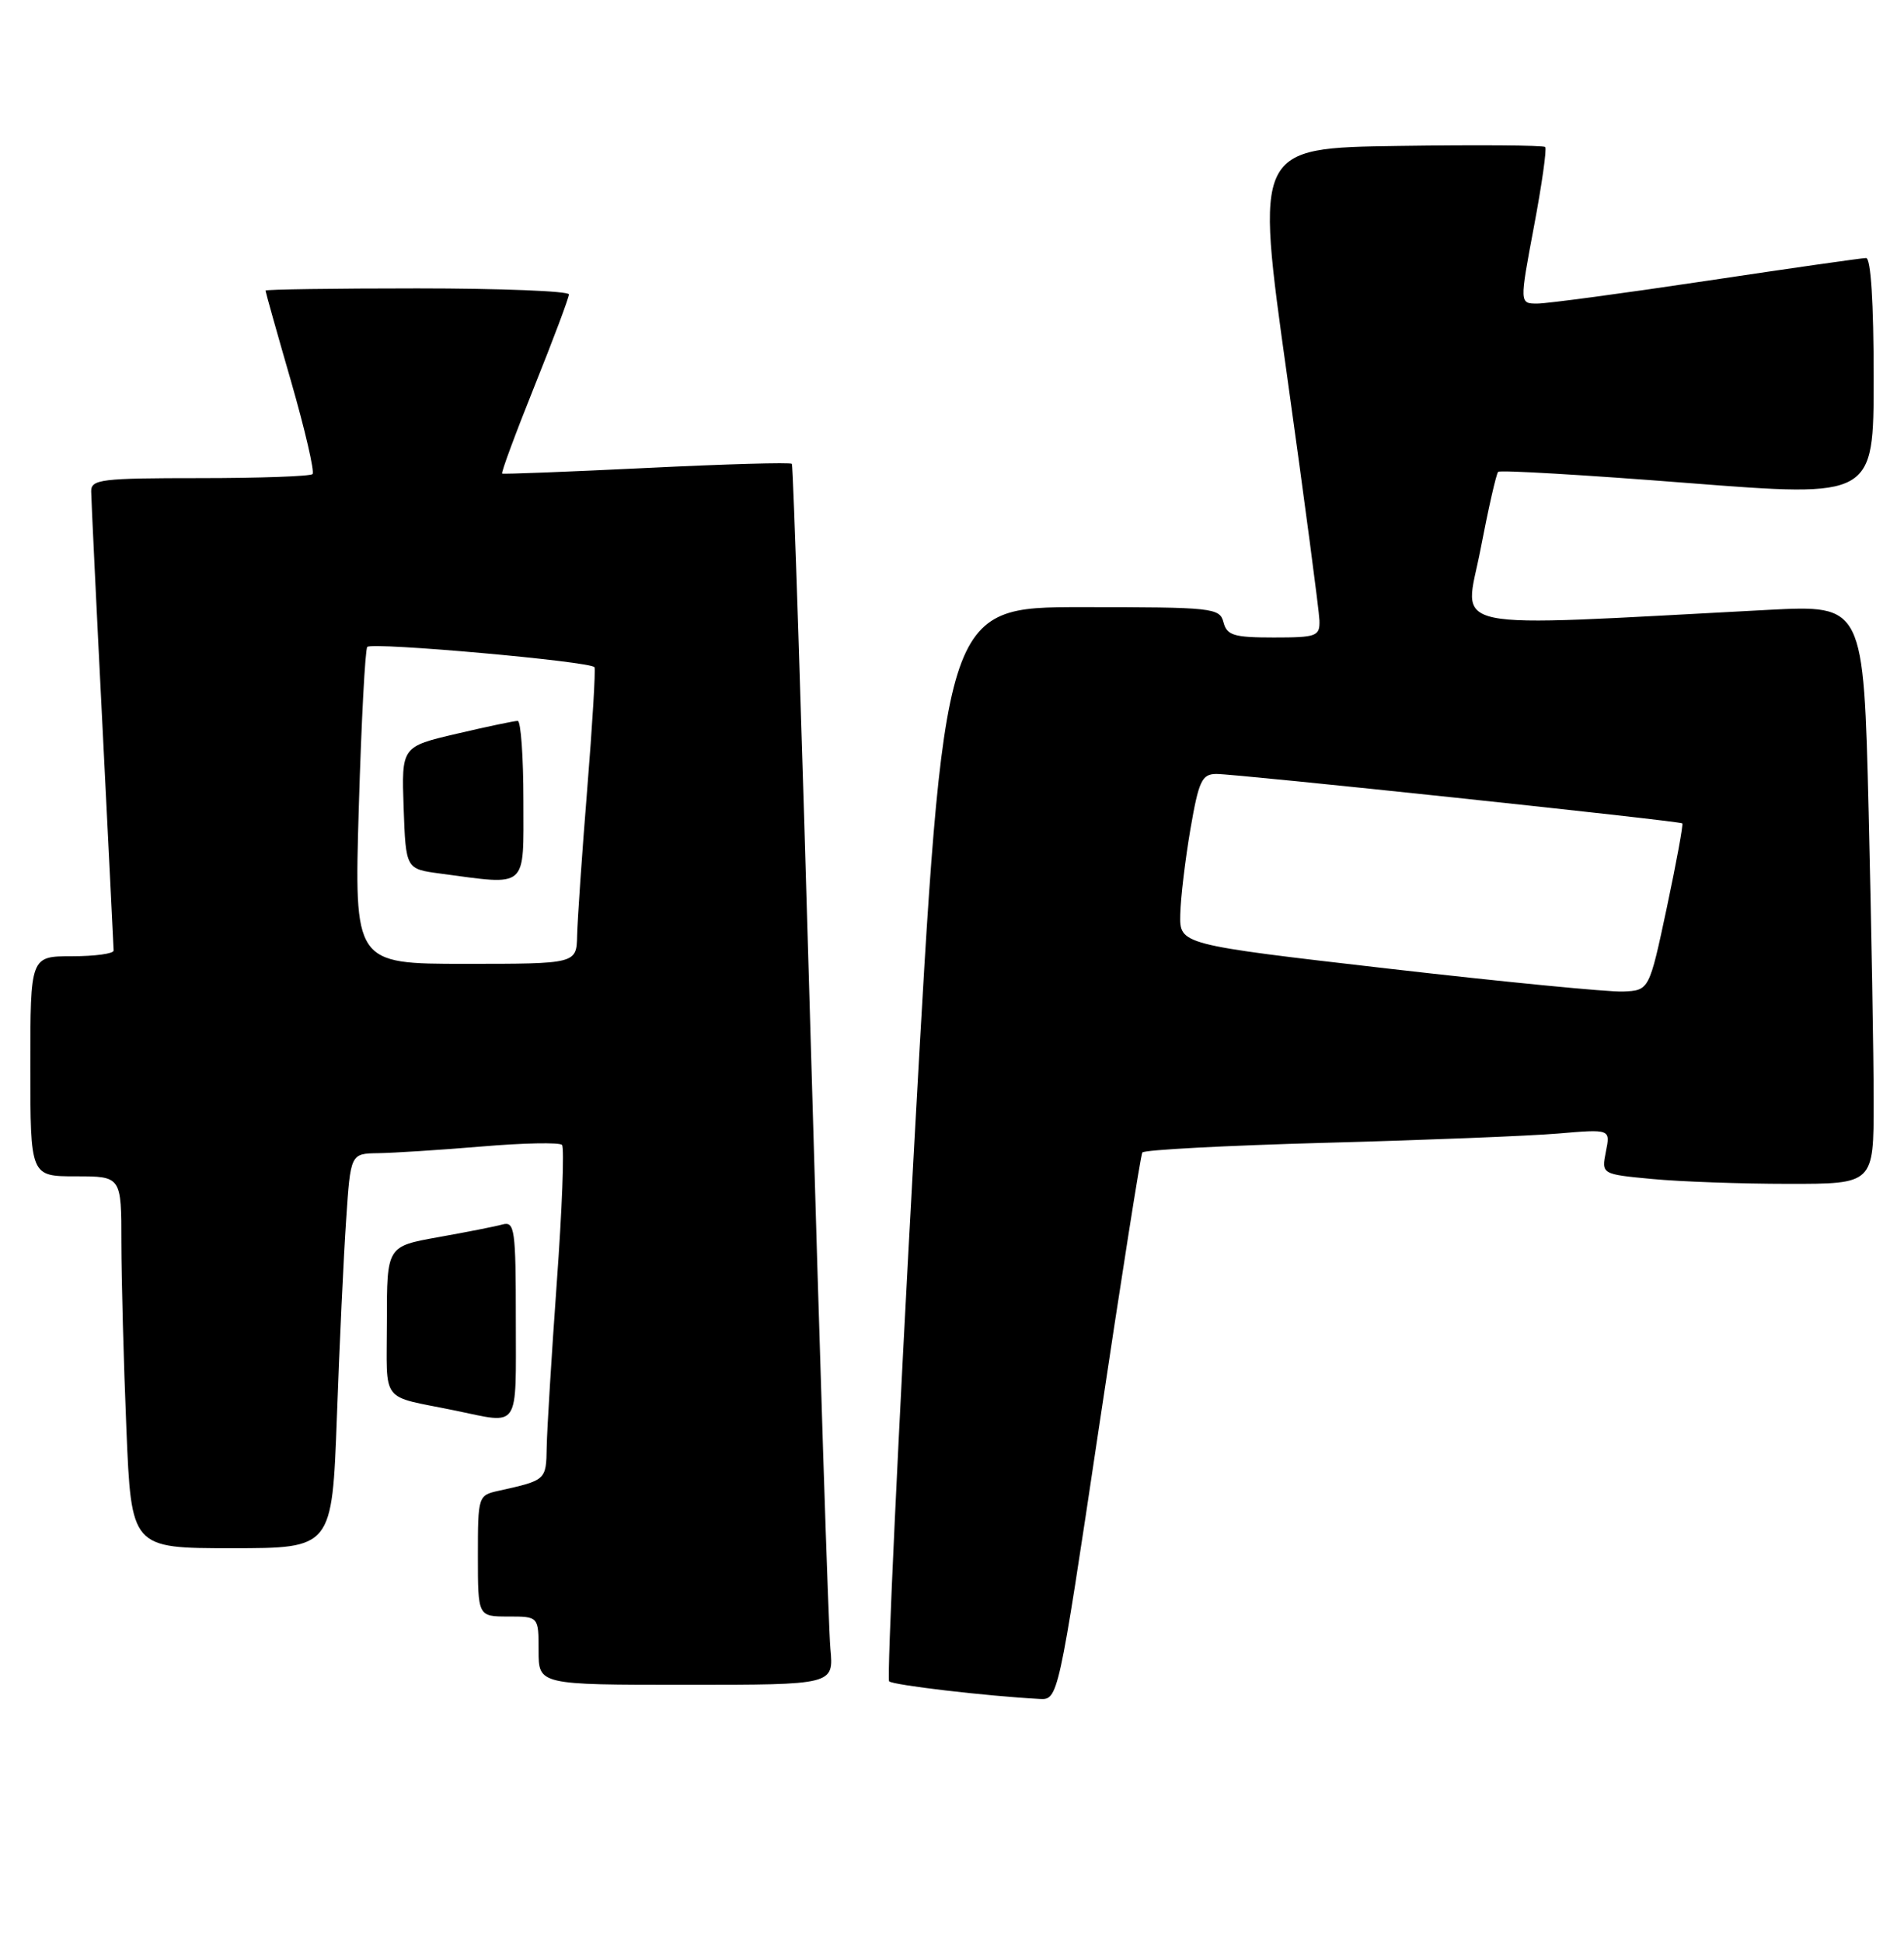 <?xml version="1.0" encoding="UTF-8" standalone="no"?>
<!DOCTYPE svg PUBLIC "-//W3C//DTD SVG 1.1//EN" "http://www.w3.org/Graphics/SVG/1.1/DTD/svg11.dtd" >
<svg xmlns="http://www.w3.org/2000/svg" xmlns:xlink="http://www.w3.org/1999/xlink" version="1.1" viewBox="0 0 251 256">
 <g >
 <path fill="currentColor"
d=" M 144.85 188.25 C 147.79 168.59 150.37 152.21 150.59 151.86 C 150.80 151.51 161.67 150.94 174.74 150.58 C 187.81 150.23 201.60 149.68 205.40 149.36 C 212.30 148.77 212.30 148.77 211.70 151.74 C 211.11 154.72 211.11 154.72 217.80 155.35 C 221.49 155.70 229.56 155.99 235.75 155.99 C 247.00 156.00 247.00 156.00 247.00 145.16 C 247.00 139.20 246.70 122.04 246.34 107.02 C 245.67 79.71 245.67 79.71 233.09 80.36 C 189.38 82.65 193.05 83.41 195.16 72.46 C 196.20 67.04 197.25 62.41 197.50 62.17 C 197.74 61.92 208.98 62.58 222.47 63.64 C 247.00 65.55 247.00 65.55 247.00 49.78 C 247.00 39.89 246.63 34.00 246.00 34.00 C 245.44 34.00 236.00 35.35 225.00 37.00 C 214.00 38.65 203.95 40.00 202.66 40.00 C 200.31 40.00 200.31 40.00 202.21 29.89 C 203.26 24.33 203.93 19.60 203.70 19.37 C 203.47 19.14 194.78 19.08 184.38 19.23 C 165.46 19.50 165.46 19.50 169.67 49.50 C 171.98 66.00 173.90 80.51 173.94 81.75 C 174.00 83.84 173.58 84.00 167.91 84.00 C 162.65 84.00 161.74 83.72 161.29 82.00 C 160.79 80.09 159.93 80.00 142.60 80.00 C 124.44 80.00 124.44 80.00 120.54 150.49 C 118.39 189.25 116.90 221.23 117.21 221.54 C 117.71 222.04 130.00 223.48 137.00 223.86 C 139.50 224.00 139.50 224.00 144.85 188.25 Z  M 109.47 217.25 C 109.22 214.64 108.06 178.53 106.87 137.00 C 105.68 95.47 104.57 61.33 104.39 61.12 C 104.21 60.91 95.61 61.15 85.28 61.66 C 74.95 62.16 66.36 62.50 66.20 62.40 C 66.03 62.31 67.95 57.14 70.45 50.91 C 72.95 44.68 75.00 39.23 75.00 38.79 C 75.00 38.36 66.00 38.00 55.00 38.00 C 44.00 38.00 35.00 38.13 35.00 38.29 C 35.00 38.44 36.51 43.83 38.37 50.25 C 40.22 56.68 41.49 62.17 41.20 62.47 C 40.91 62.76 34.22 63.00 26.33 63.00 C 13.34 63.00 12.00 63.16 12.02 64.75 C 12.03 65.71 12.69 79.55 13.50 95.50 C 14.30 111.45 14.97 124.84 14.98 125.25 C 14.99 125.66 12.53 126.00 9.50 126.00 C 4.00 126.00 4.00 126.00 4.00 140.50 C 4.00 155.00 4.00 155.00 10.00 155.00 C 16.00 155.00 16.00 155.00 16.00 163.75 C 16.01 168.56 16.30 179.59 16.66 188.25 C 17.31 204.00 17.31 204.00 30.54 204.00 C 43.77 204.00 43.77 204.00 44.41 186.75 C 44.75 177.26 45.30 165.56 45.63 160.75 C 46.21 152.00 46.21 152.00 49.86 151.95 C 51.86 151.92 58.00 151.53 63.50 151.07 C 69.00 150.60 73.76 150.51 74.09 150.86 C 74.41 151.21 74.10 159.38 73.40 169.00 C 72.71 178.62 72.11 188.38 72.07 190.68 C 72.00 195.04 72.00 195.04 65.75 196.43 C 63.03 197.03 63.00 197.13 63.00 205.02 C 63.00 213.00 63.00 213.00 67.00 213.00 C 71.00 213.00 71.00 213.00 71.00 217.50 C 71.00 222.00 71.00 222.00 90.45 222.00 C 109.91 222.00 109.91 222.00 109.47 217.25 Z  M 68.00 173.93 C 68.00 161.97 67.85 160.91 66.25 161.34 C 65.29 161.61 61.46 162.36 57.75 163.02 C 51.00 164.23 51.00 164.23 51.00 174.09 C 51.00 185.16 49.96 183.80 60.00 185.86 C 68.63 187.64 68.00 188.58 68.00 173.93 Z  M 183.00 127.63 C 155.50 124.46 155.50 124.46 155.59 120.48 C 155.64 118.29 156.25 113.24 156.93 109.25 C 158.03 102.88 158.44 102.00 160.34 101.98 C 162.84 101.96 221.36 108.16 221.77 108.49 C 221.92 108.61 221.00 113.62 219.73 119.61 C 217.41 130.50 217.41 130.50 213.96 130.65 C 212.06 130.73 198.12 129.37 183.00 127.63 Z  M 47.30 106.38 C 47.64 95.03 48.14 85.52 48.42 85.24 C 49.09 84.58 78.00 87.16 78.37 87.92 C 78.53 88.24 78.10 95.47 77.41 104.00 C 76.72 112.53 76.13 121.19 76.08 123.25 C 76.00 127.00 76.00 127.00 61.34 127.00 C 46.69 127.00 46.69 127.00 47.30 106.38 Z  M 69.00 105.50 C 69.00 99.72 68.66 94.99 68.25 94.99 C 67.84 94.98 64.22 95.74 60.21 96.68 C 52.93 98.38 52.93 98.38 53.21 106.44 C 53.50 114.50 53.50 114.50 58.00 115.10 C 69.71 116.66 69.00 117.28 69.00 105.50 Z "/>
</g>
</svg>